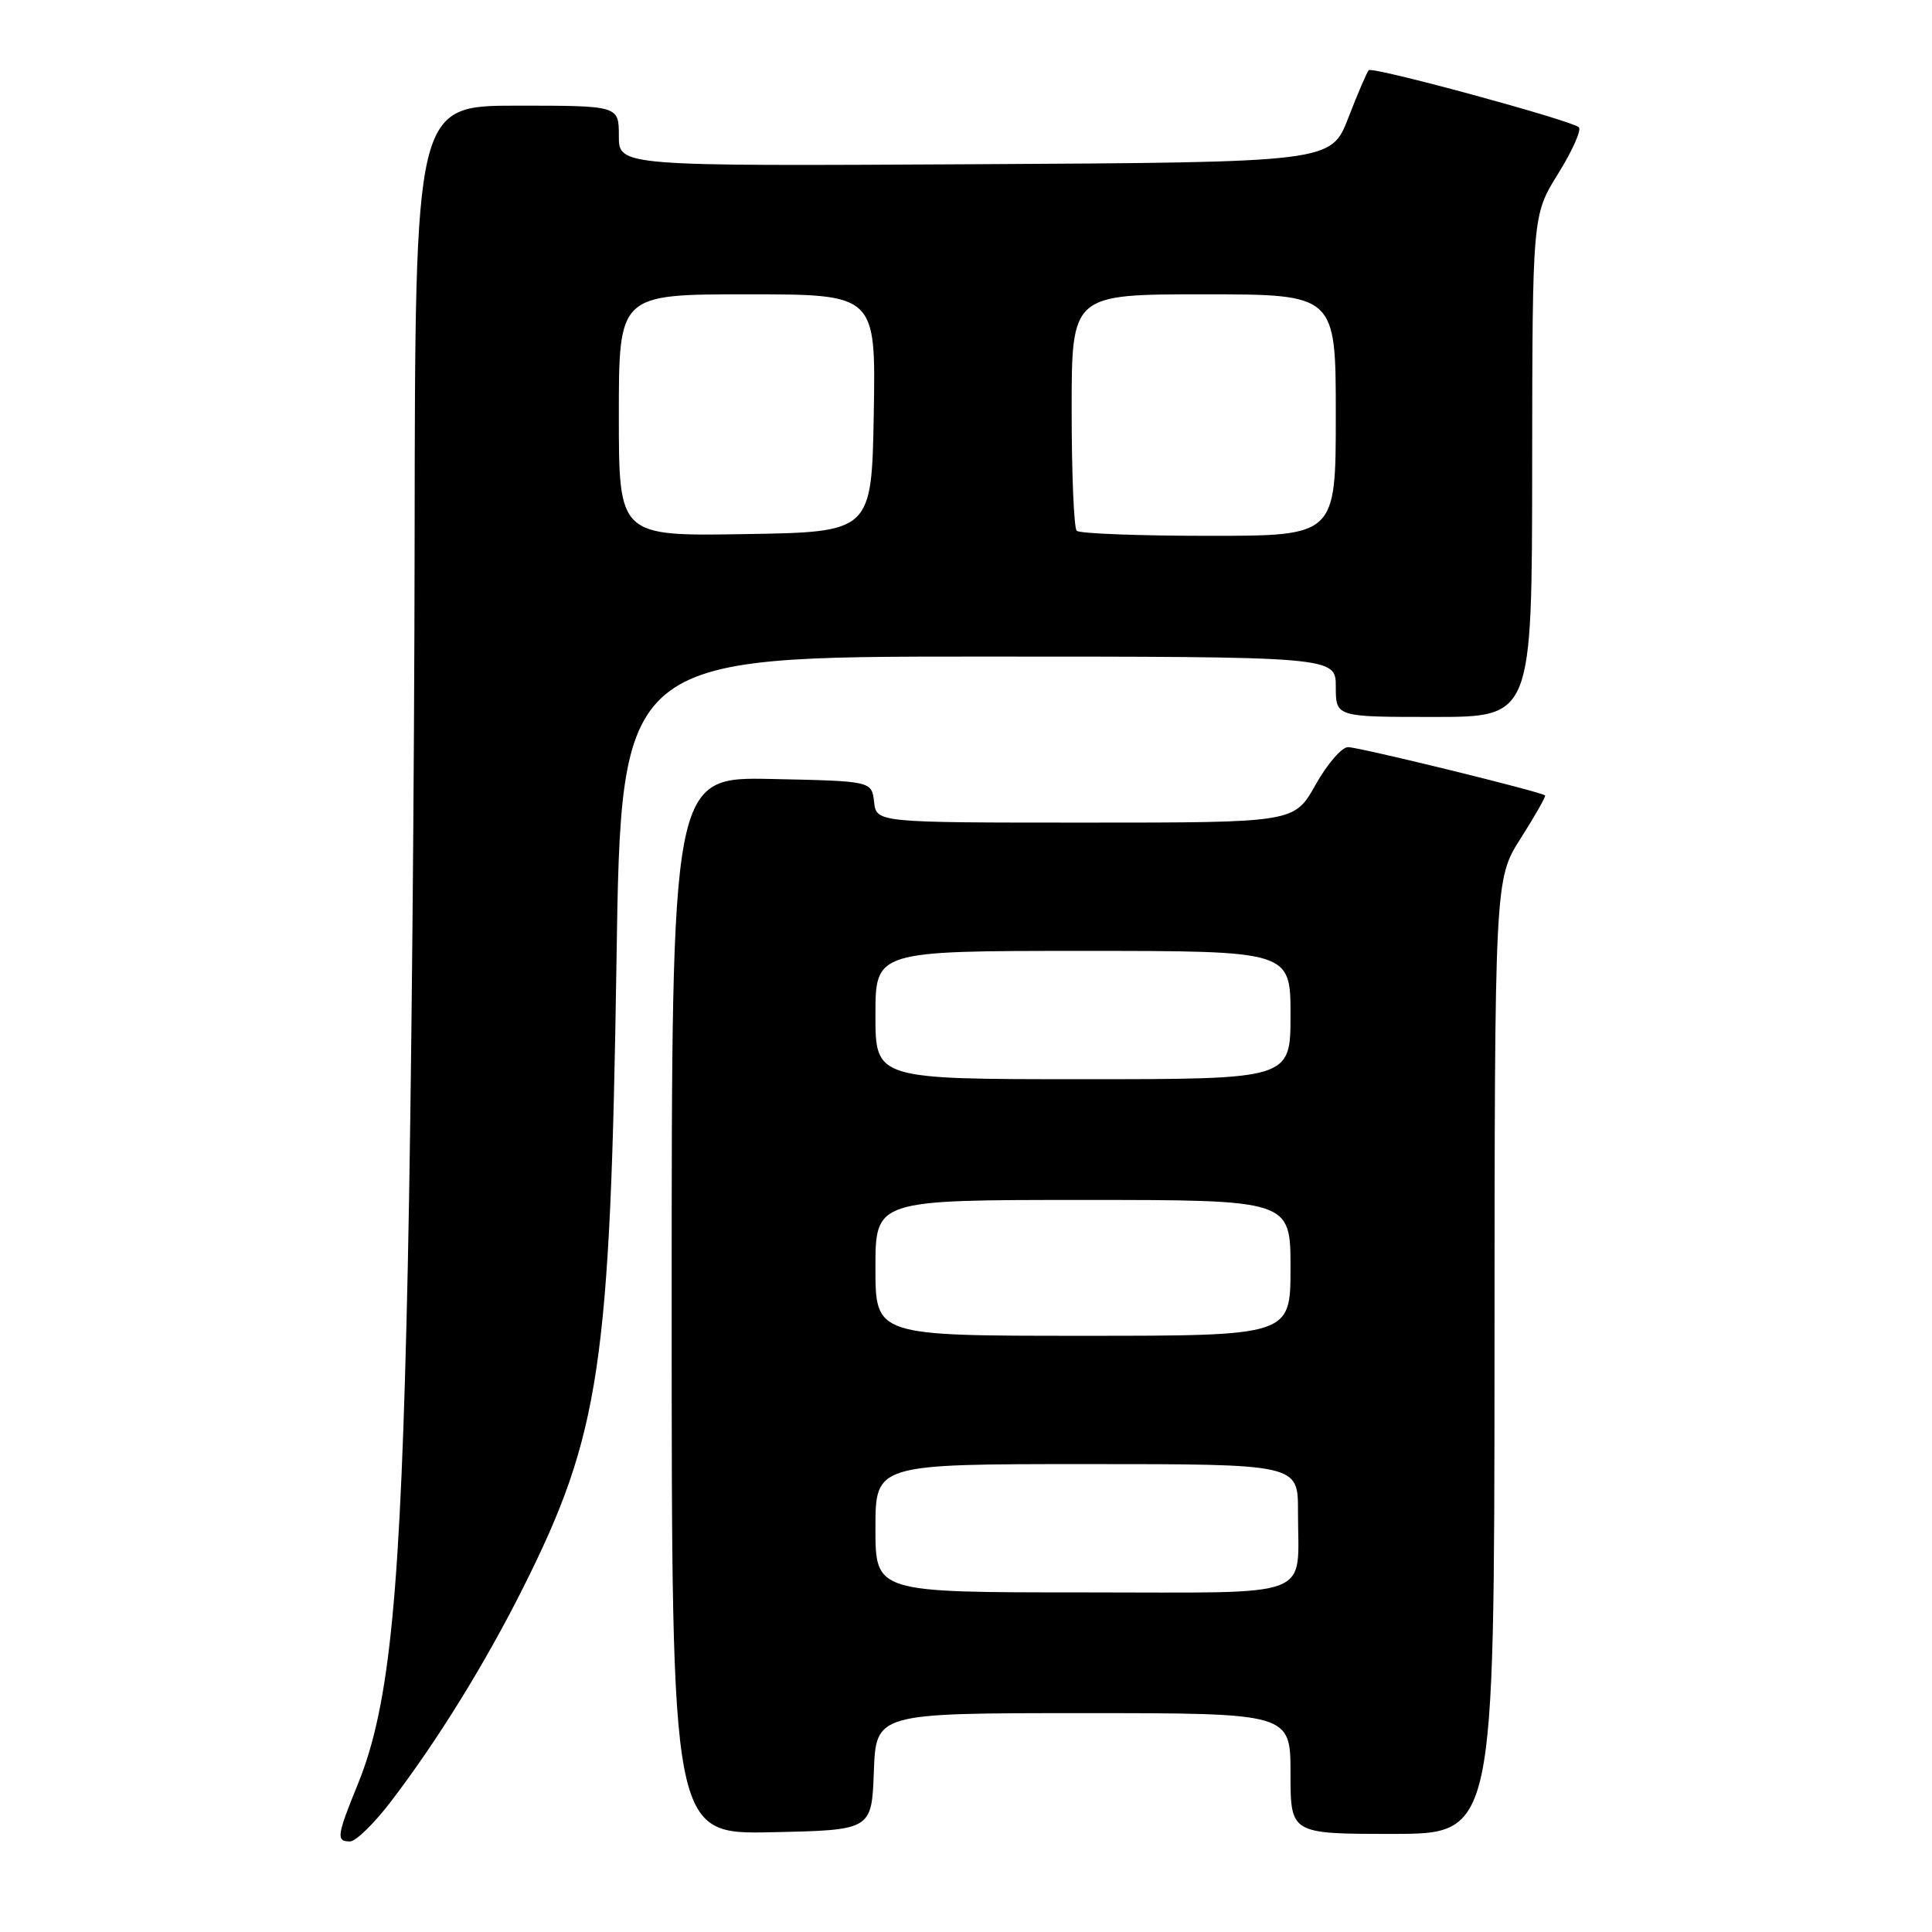 <?xml version="1.0" encoding="UTF-8" standalone="no"?>
<!DOCTYPE svg PUBLIC "-//W3C//DTD SVG 1.1//EN" "http://www.w3.org/Graphics/SVG/1.1/DTD/svg11.dtd" >
<svg xmlns="http://www.w3.org/2000/svg" xmlns:xlink="http://www.w3.org/1999/xlink" version="1.1" viewBox="0 0 256 256">
 <g >
 <path fill="currentColor"
d=" M 51.77 238.75 C 57.95 230.67 64.29 220.41 69.32 210.38 C 79.52 190.02 80.88 180.90 81.69 127.25 C 82.30 87.00 82.30 87.00 129.65 87.00 C 177.00 87.00 177.00 87.00 177.00 91.00 C 177.00 95.00 177.00 95.00 190.00 95.00 C 203.00 95.00 203.00 95.00 203.02 61.75 C 203.05 28.50 203.05 28.50 206.47 23.00 C 208.35 19.98 209.58 17.21 209.20 16.86 C 208.19 15.94 181.88 8.79 181.37 9.30 C 181.13 9.53 179.91 12.38 178.66 15.61 C 176.38 21.50 176.38 21.50 129.19 21.76 C 82.00 22.02 82.00 22.02 82.00 18.01 C 82.00 14.00 82.00 14.00 68.50 14.00 C 55.00 14.00 55.00 14.00 54.94 71.25 C 54.91 102.74 54.50 146.28 54.03 168.00 C 53.11 211.10 51.68 225.91 47.44 236.35 C 44.61 243.30 44.52 244.00 46.38 244.00 C 47.14 244.00 49.56 241.64 51.77 238.75 Z  M 115.79 234.75 C 116.08 227.00 116.08 227.00 143.54 227.00 C 171.00 227.00 171.00 227.00 171.00 235.00 C 171.00 243.00 171.00 243.00 184.50 243.00 C 198.00 243.00 198.00 243.00 198.03 179.75 C 198.05 116.50 198.05 116.50 201.51 111.07 C 203.41 108.08 204.86 105.53 204.73 105.40 C 204.25 104.92 180.09 99.00 178.62 99.00 C 177.79 99.00 175.85 101.25 174.31 104.00 C 171.50 109.00 171.50 109.00 143.82 109.00 C 116.13 109.00 116.13 109.00 115.82 106.25 C 115.50 103.50 115.50 103.50 102.25 103.22 C 89.00 102.94 89.00 102.94 89.00 173.00 C 89.00 243.06 89.00 243.06 102.25 242.78 C 115.50 242.50 115.50 242.50 115.79 234.75 Z  M 82.00 55.02 C 82.00 39.00 82.00 39.00 99.03 39.00 C 116.05 39.00 116.05 39.00 115.78 54.75 C 115.50 70.50 115.50 70.50 98.75 70.77 C 82.00 71.05 82.00 71.05 82.00 55.02 Z  M 142.67 70.33 C 142.30 69.97 142.00 62.77 142.00 54.33 C 142.00 39.00 142.00 39.00 159.50 39.00 C 177.00 39.00 177.00 39.00 177.00 55.00 C 177.00 71.00 177.00 71.00 160.17 71.00 C 150.91 71.00 143.03 70.70 142.67 70.33 Z  M 116.00 202.50 C 116.00 194.00 116.00 194.00 144.00 194.00 C 172.00 194.00 172.00 194.00 171.99 200.25 C 171.96 212.08 174.83 211.00 143.38 211.00 C 116.00 211.00 116.00 211.00 116.00 202.50 Z  M 116.00 168.00 C 116.00 159.00 116.00 159.00 143.50 159.00 C 171.00 159.00 171.00 159.00 171.00 168.00 C 171.00 177.00 171.00 177.00 143.50 177.00 C 116.00 177.00 116.00 177.00 116.00 168.00 Z  M 116.00 134.50 C 116.00 126.00 116.00 126.00 143.50 126.00 C 171.00 126.00 171.00 126.00 171.00 134.50 C 171.00 143.00 171.00 143.00 143.50 143.00 C 116.00 143.00 116.00 143.00 116.00 134.50 Z "/>
</g>
</svg>